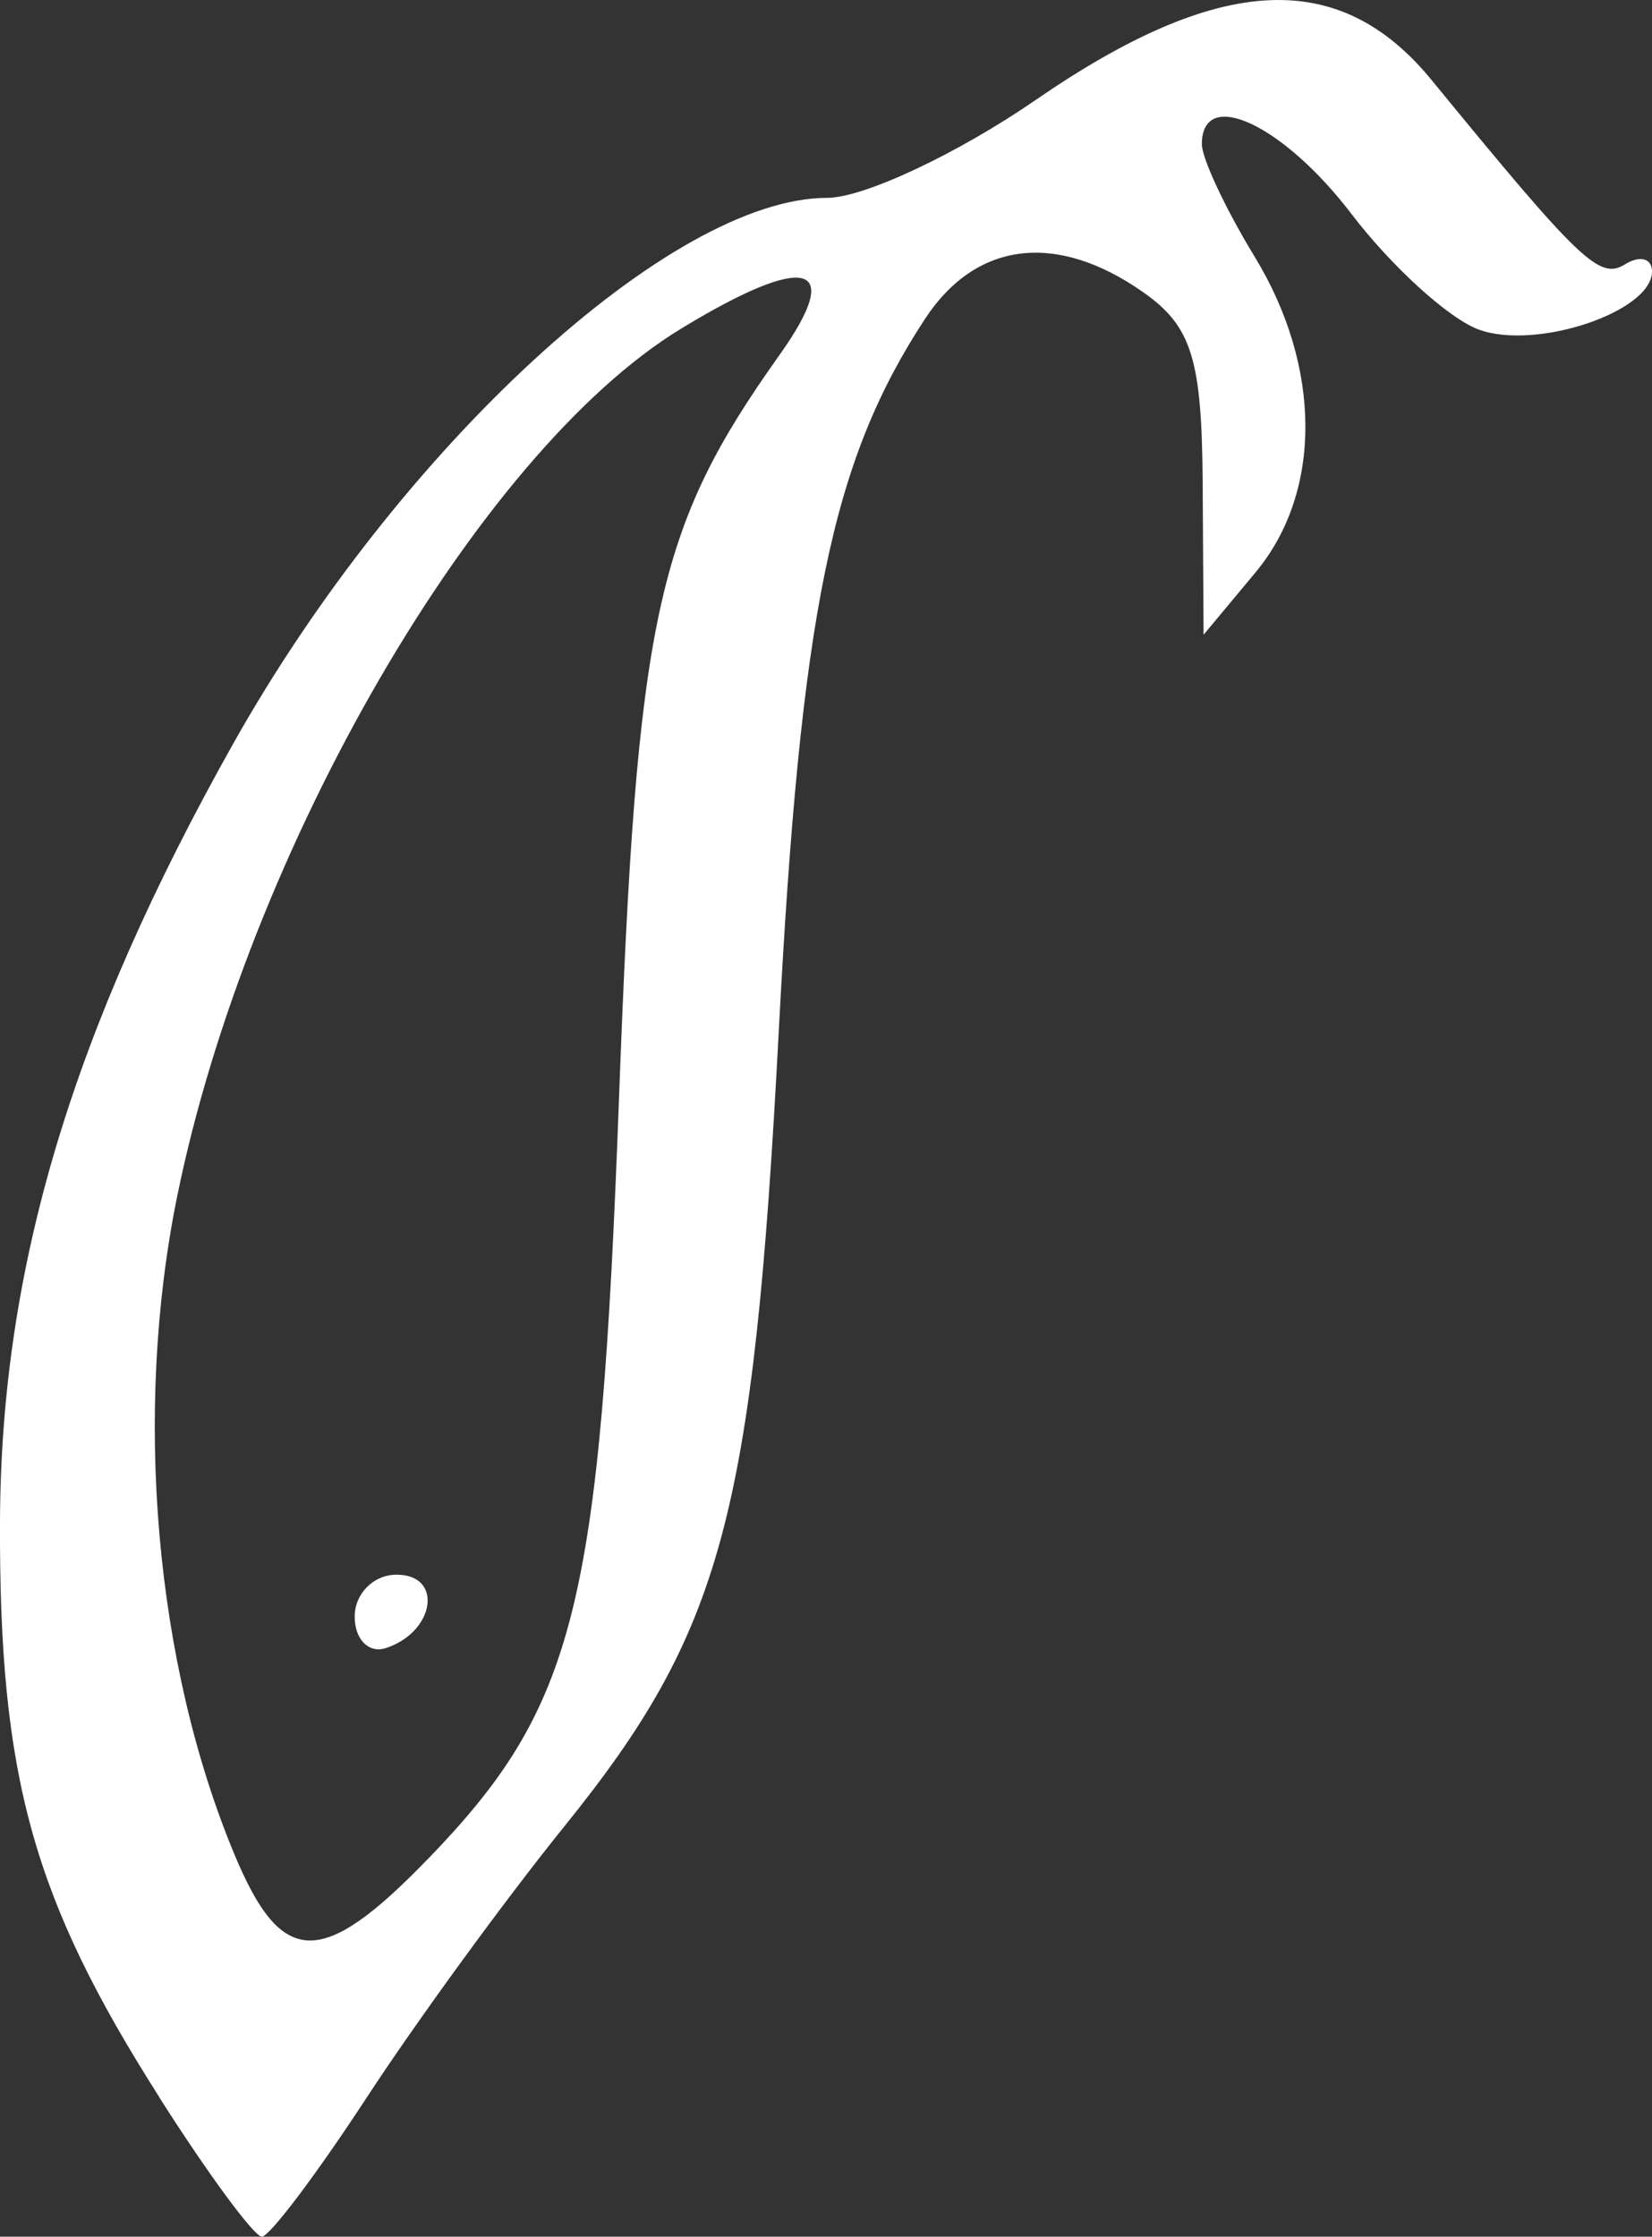 <?xml version="1.0" encoding="UTF-8" standalone="no"?>
<!-- Created with Inkscape (http://www.inkscape.org/) -->

<svg
   width="22.012mm"
   height="29.8mm"
   viewBox="0 0 22.012 29.8"
   version="1.1"
   id="svg1"
   xml:space="preserve"
   xmlns="http://www.w3.org/2000/svg"
   xmlns:svg="http://www.w3.org/2000/svg"><rect x="0" y="0" width="22.012" height="29.8" fill="#333333" stroke="none"/><defs
     id="defs1" /><g
     id="layer1"
     transform="translate(-24.076,-247.892)"><g
       id="g32" /><path
       style="fill:#FFFFFF"
       d="m 26.203,275.84 c -1.691,-2.656 -2.14,-4.276 -2.127,-7.673 0.012,-3.379 0.96,-6.541 3.104,-10.361 2.217,-3.949 5.839,-7.278 7.918,-7.278 0.486,0 1.737,-0.587 2.779,-1.305 2.447,-1.685 4.045,-1.766 5.274,-0.265 1.989,2.429 2.238,2.666 2.579,2.455 0.197,-0.122 0.358,-0.079 0.358,0.096 0,0.538 -1.547,1.055 -2.311,0.773 -0.398,-0.147 -1.16,-0.84 -1.694,-1.54 -0.911,-1.194 -1.993,-1.698 -1.993,-0.928 0,0.189 0.317,0.864 0.704,1.499 0.896,1.469 0.901,3.137 0.013,4.203 l -0.694,0.833 -0.012,-2.008 c -0.01,-1.668 -0.145,-2.102 -0.796,-2.558 -1.153,-0.808 -2.227,-0.676 -2.904,0.358 -1.244,1.899 -1.655,3.903 -1.949,9.5 -0.338,6.444 -0.753,7.98 -2.855,10.583 -0.784,0.97 -1.97,2.597 -2.636,3.616 -0.666,1.019 -1.294,1.852 -1.396,1.852 -0.102,0 -0.716,-0.833 -1.364,-1.852 z m 3.57,-3.175 c 1.971,-2.037 2.299,-3.34 2.551,-10.142 0.238,-6.413 0.492,-7.588 2.136,-9.898 0.882,-1.238 0.367,-1.375 -1.314,-0.351 -2.693,1.642 -5.766,6.934 -6.708,11.551 -0.589,2.889 -0.297,6.24 0.766,8.784 0.627,1.5 1.159,1.512 2.568,0.056 z m -0.971,-3.234 c 0,-0.307 0.251,-0.559 0.559,-0.559 0.623,0 0.514,0.759 -0.14,0.977 -0.23,0.077 -0.419,-0.112 -0.419,-0.419 z"
       id="path9" /></g></svg>
